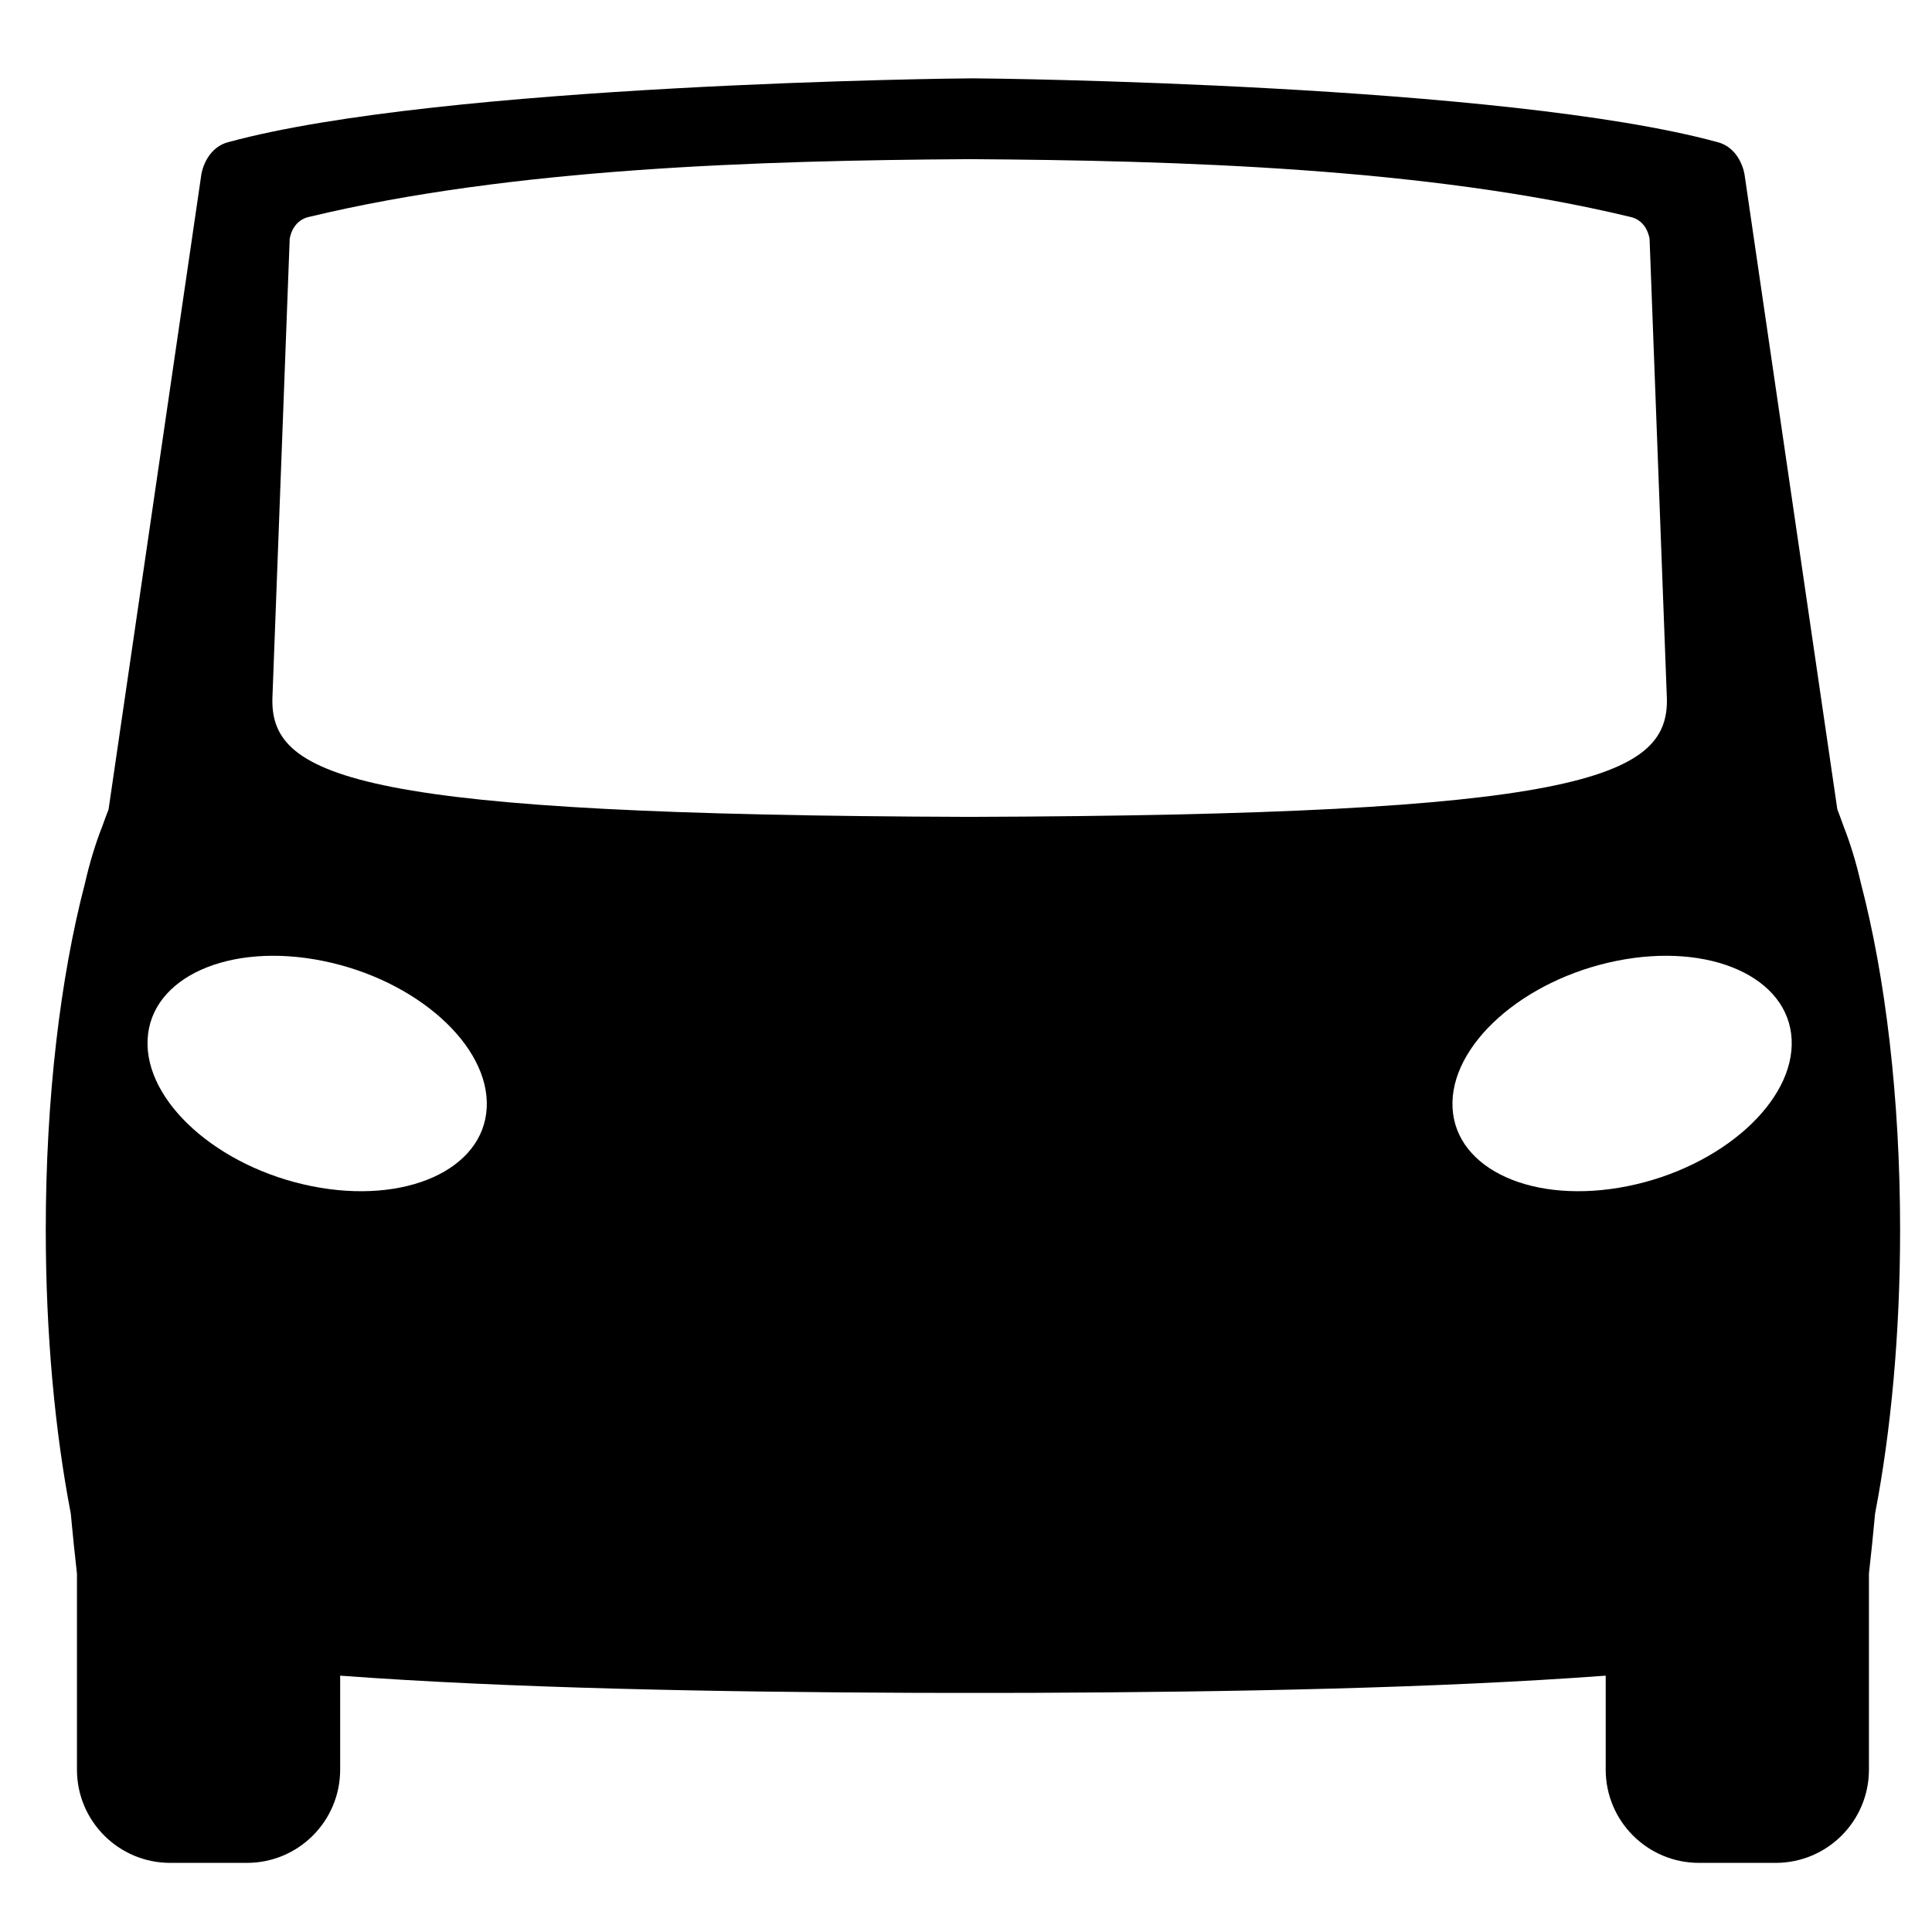 <svg xmlns="http://www.w3.org/2000/svg" xmlns:xlink="http://www.w3.org/1999/xlink" version="1.1" id="Layer_1" x="0px" y="0px" width="100px" height="100px" viewBox="0 0 100 100" enable-background="new 0 0 100 100" xml:space="preserve">
<g>
	<path d="M7.64,53.797c-0.161,3.22,3.638,6.621,8.485,7.597c4.847,0.976,8.907-0.844,9.068-4.062c0.161-3.22-3.638-6.62-8.486-7.597   C11.861,48.758,7.801,50.577,7.64,53.797L7.64,53.797z M50.188,8.238C39.25,8.307,26.5,8.702,16.032,11.218   c-0.929,0.177-1.038,1.155-1.038,1.155l-0.896,23.804c-0.077,4.128,4.638,6.004,36.09,6.104c31.451-0.1,36.166-1.977,36.09-6.104   l-0.896-23.804c0,0-0.107-0.978-1.037-1.155C73.877,8.702,61.125,8.307,50.188,8.238L50.188,8.238z M92.735,53.797   c-0.16-3.22-4.22-5.039-9.067-4.062c-4.847,0.977-8.646,4.377-8.485,7.597c0.161,3.219,4.22,5.038,9.068,4.062   C89.099,60.418,92.897,57.017,92.735,53.797L92.735,53.797z M50.359,87.624l-2.874-0.002c-10.683-0.043-21.162-0.246-29.878-0.89   v4.863c0,2.667-2.161,4.827-4.827,4.827h-3.97c-2.666,0-4.827-2.16-4.827-4.827V81.441c-0.104-0.904-0.213-1.944-0.32-3.105   c-0.82-4.258-1.294-9.287-1.294-14.677c0-6.836,0.762-13.094,2.026-17.929c0.251-1.102,0.555-2.084,0.899-2.96   c0.107-0.301,0.215-0.593,0.326-0.878l4.802-32.865c0,0,0.194-1.369,1.419-1.676c11.021-2.999,37.596-3.297,38.517-3.296   c0.921-0.001,27.496,0.297,38.519,3.296c1.226,0.307,1.419,1.676,1.419,1.676L95.1,41.892c0.109,0.285,0.219,0.577,0.324,0.878   c0.345,0.876,0.648,1.858,0.899,2.96c1.264,4.835,2.026,11.093,2.026,17.929c0,5.39-0.475,10.419-1.294,14.677   c-0.106,1.161-0.216,2.201-0.319,3.105v10.154c0,2.667-2.161,4.827-4.828,4.827h-3.969c-2.665,0-4.828-2.16-4.828-4.827v-4.863   c-8.716,0.644-19.195,0.847-29.877,0.89L50.359,87.624L50.359,87.624z"/>
</g>
</svg>